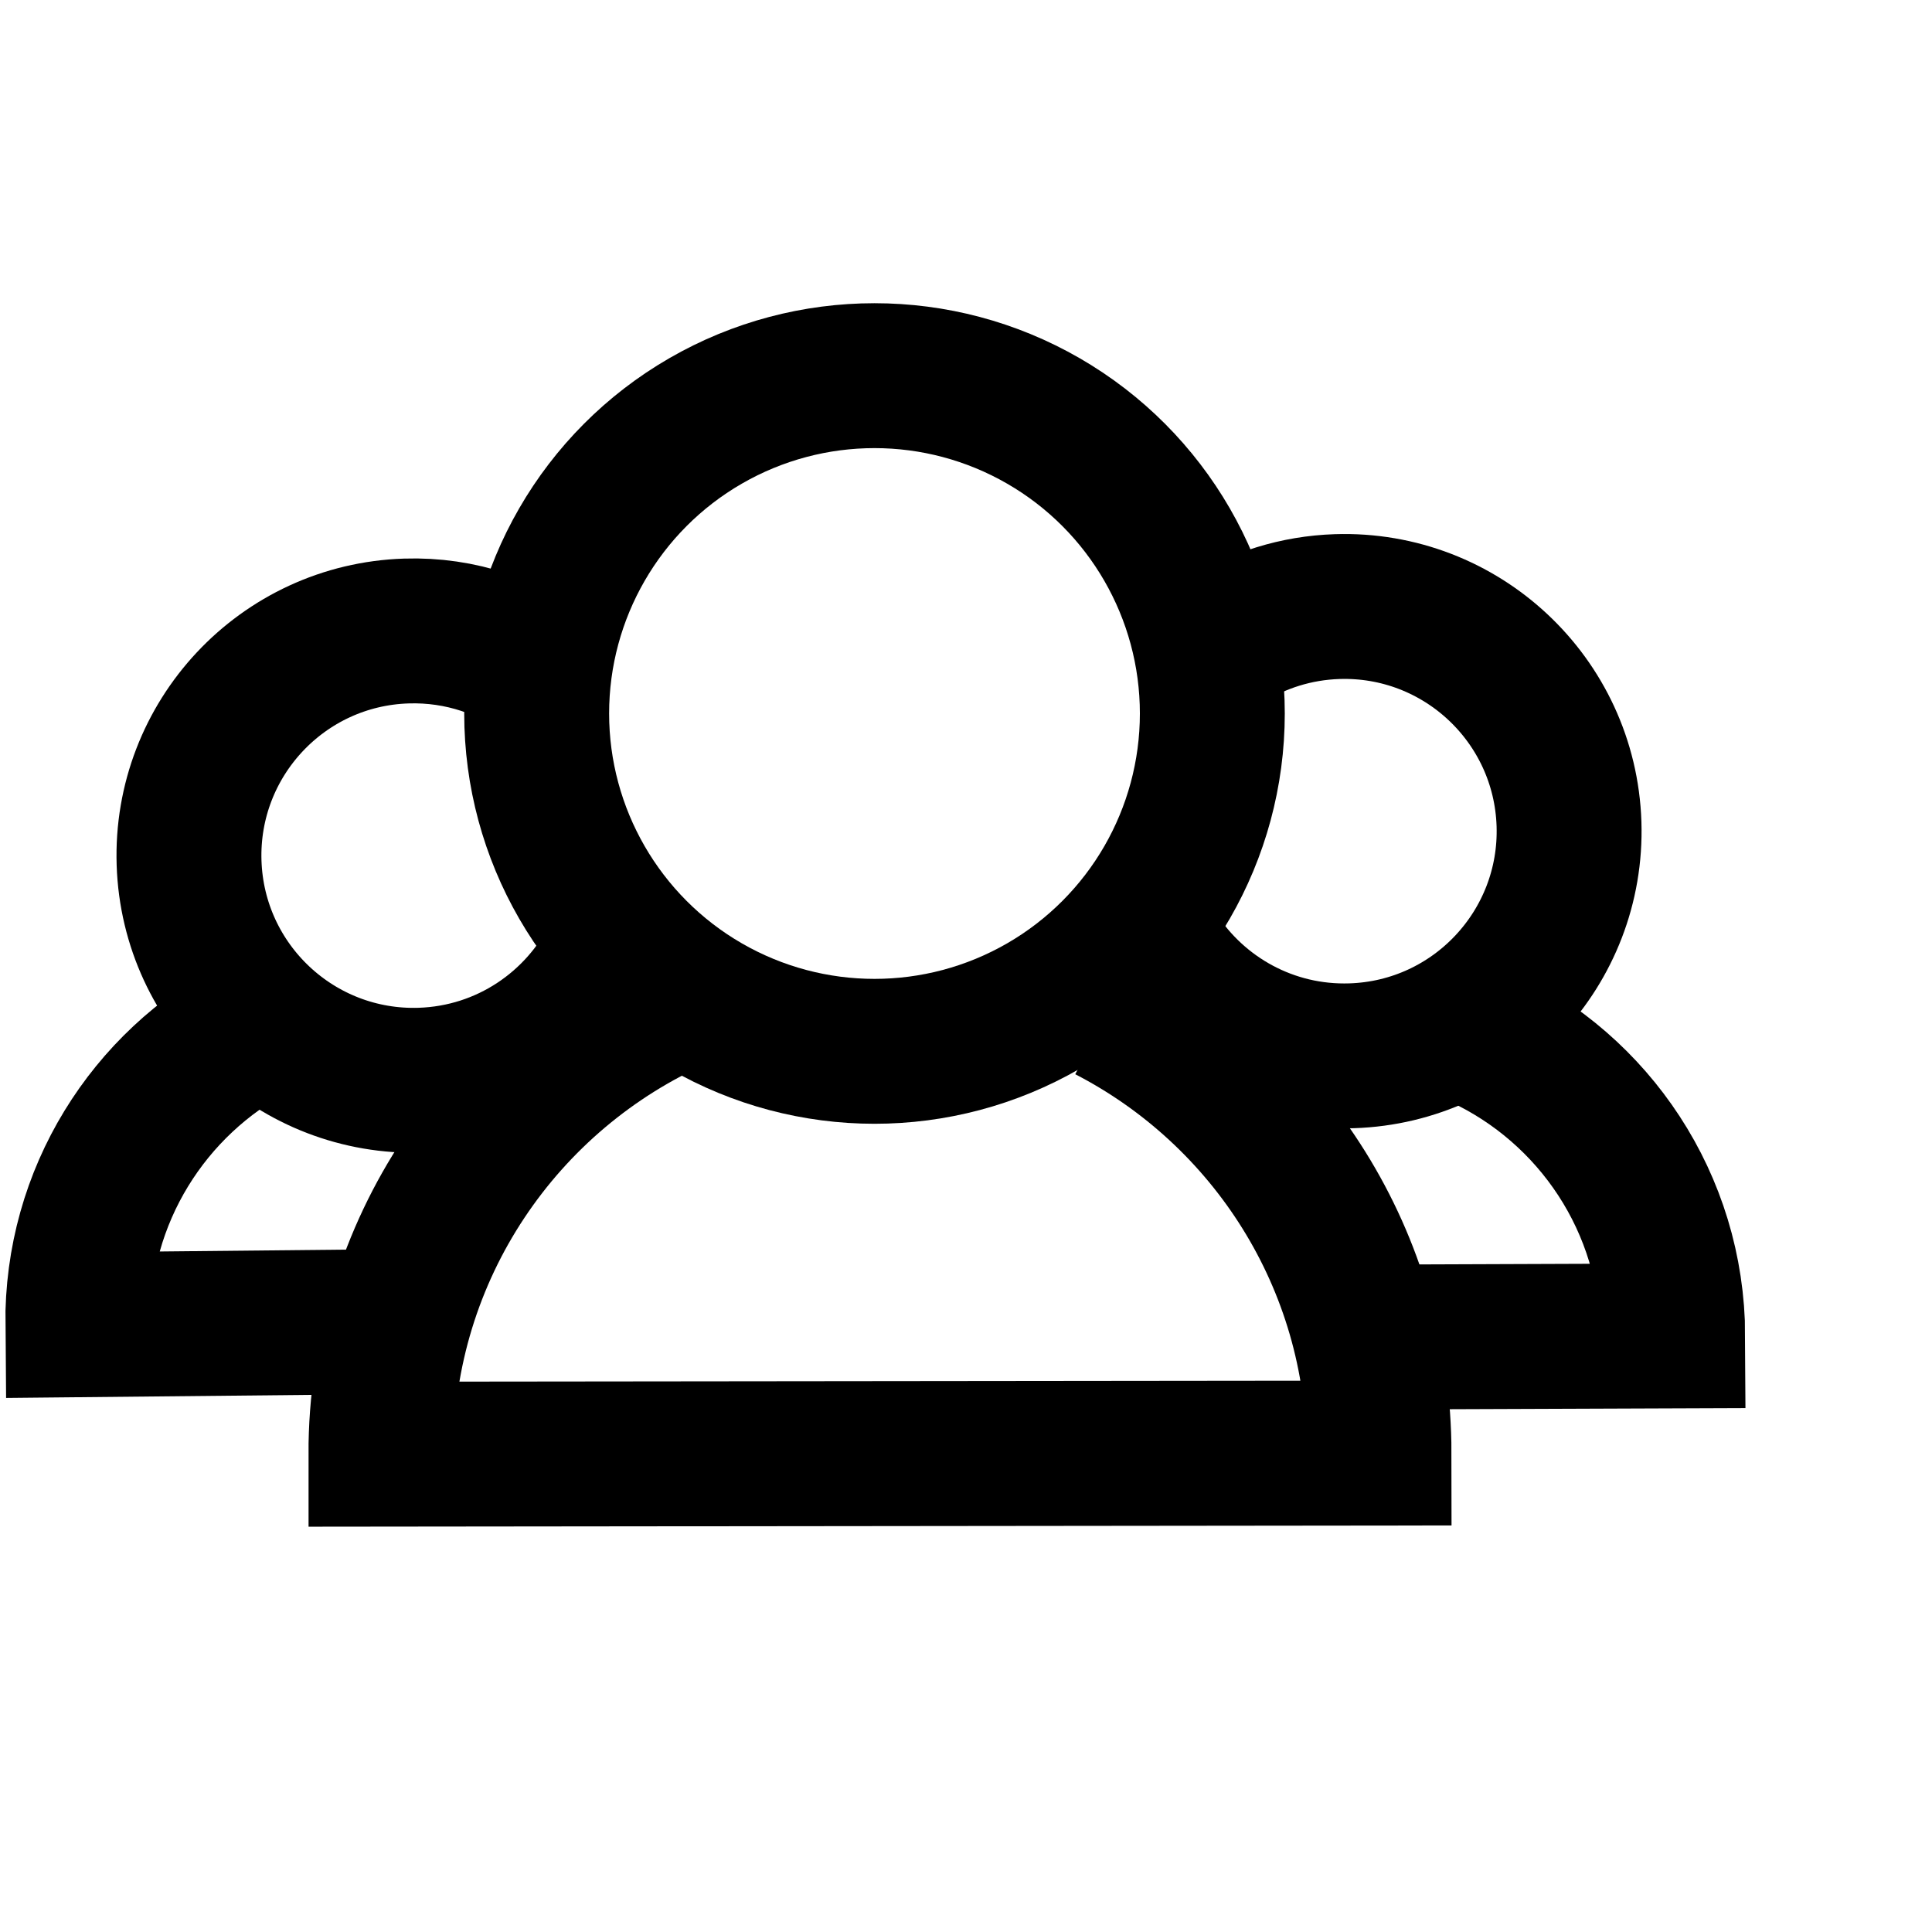 <?xml version="1.0" encoding="UTF-8" standalone="no"?>
<svg width="36px" height="36px" viewBox="0 0 36 36" version="1.1" xmlns="http://www.w3.org/2000/svg" xmlns:xlink="http://www.w3.org/1999/xlink" xmlns:sketch="http://www.bohemiancoding.com/sketch/ns">
    <!-- Generator: Sketch 3.0.3 (7891) - http://www.bohemiancoding.com/sketch -->
    <title>Artboard 1</title>
    <desc>Created with Sketch.</desc>
    <defs></defs>
    <g id="Page-1" stroke="none" stroke-width="1" fill="none" fill-rule="evenodd" sketch:type="MSPage">
        <g id="Artboard-1" sketch:type="MSArtboardGroup" stroke-width="2.7" stroke="#000000">
            <g id="styleguide-lisa-06" sketch:type="MSLayerGroup" transform="translate(1, 7)">
                <g id="Group" sketch:type="MSShapeGroup">
                    <path d="M26.596,12.308 C28.7,13.288 30.16,15.418 30.169,17.893 L24.554,17.914" id="Shape"></path>
                    <path d="M3.772,12.138 C1.777,13.181 0.426,15.279 0.45,17.685 L6.34,17.626" id="Shape"></path>
                    <path d="M20.536,10.765 C21.308,11.955 22.667,12.723 24.188,12.673 C26.499,12.598 28.311,10.662 28.236,8.352 C28.16,6.04 26.225,4.228 23.915,4.303 C23.147,4.328 22.435,4.559 21.828,4.939" id="Shape"></path>
                    <path d="M9.27,5.631 C8.525,5.055 7.585,4.725 6.571,4.758 C4.26,4.832 2.448,6.768 2.523,9.079 C2.599,11.391 4.533,13.203 6.845,13.128 C8.441,13.075 9.8,12.135 10.463,10.797" id="Shape"></path>
                    <path d="M11.655,11.572 C8.379,13.012 6.094,16.289 6.098,20.096 L24.696,20.076 C24.693,16.478 22.646,13.36 19.655,11.817" id="Shape"></path>
                    <circle id="Oval" cx="15.295" cy="6.295" r="6.295"></circle>
                </g>
            </g>
        </g>
    </g>
</svg>